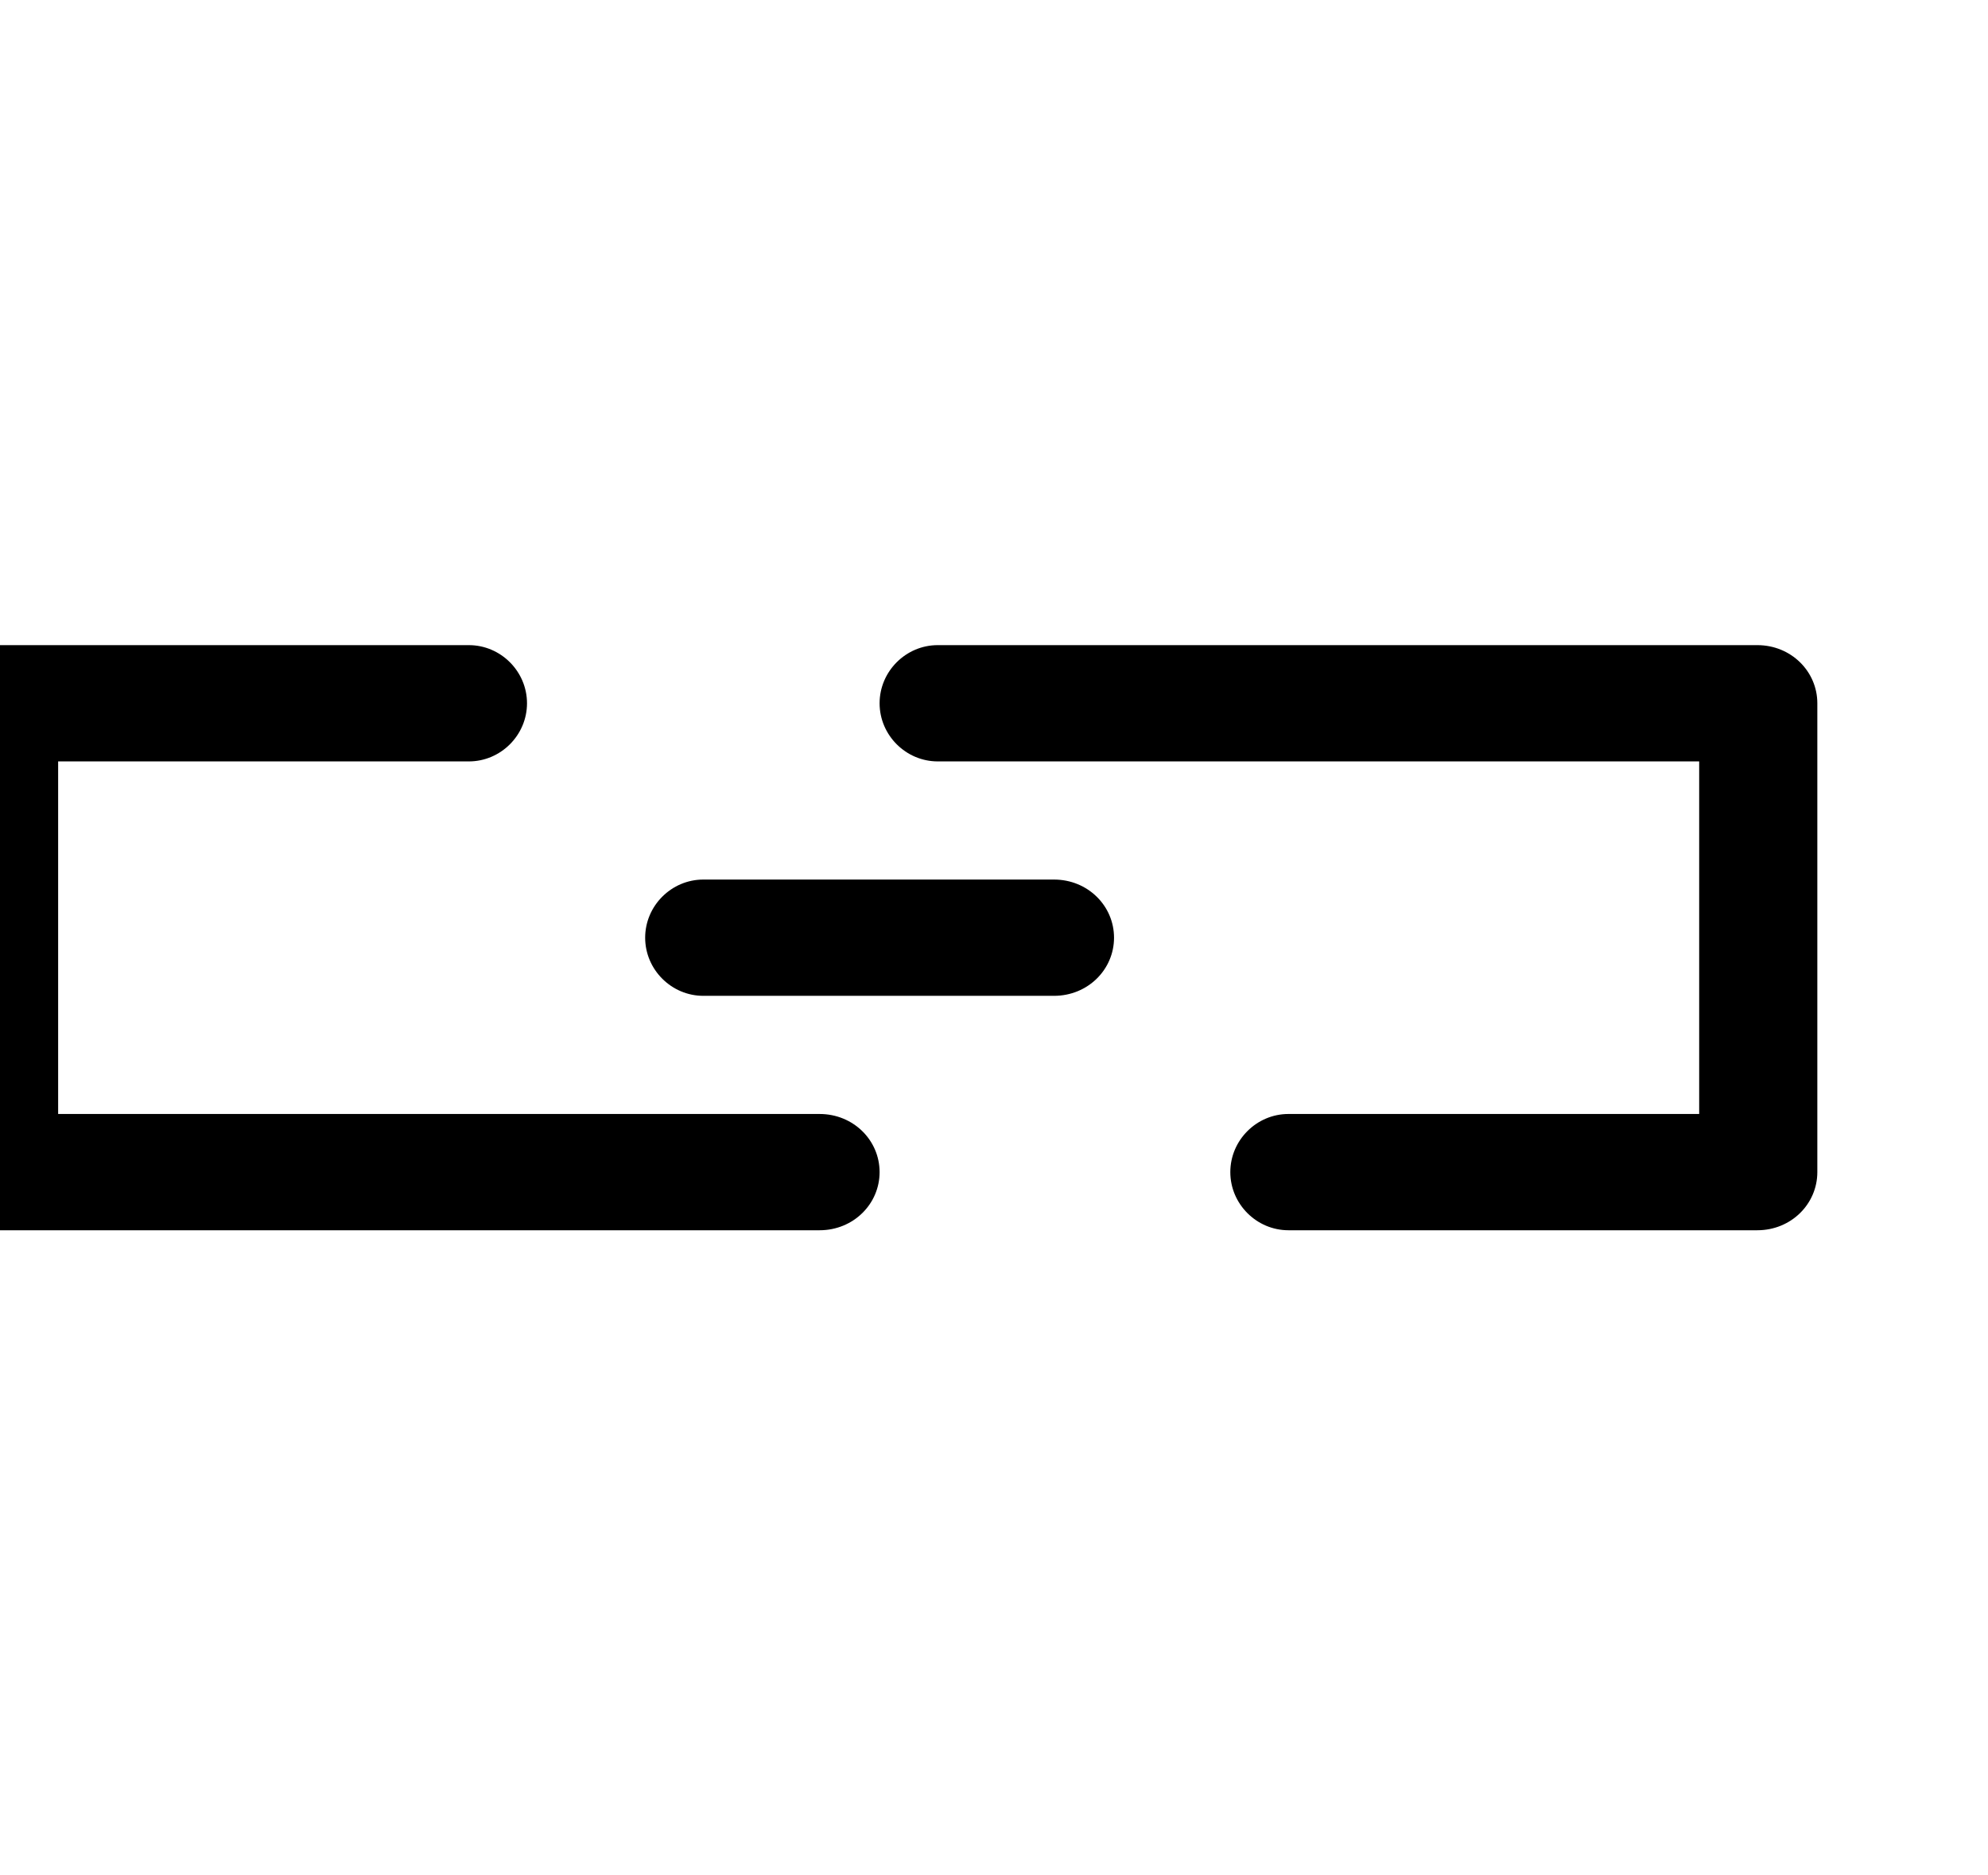 <?xml version="1.0" encoding="utf-8"?>
<!-- Generated by IcoMoon.io -->
<!DOCTYPE svg PUBLIC "-//W3C//DTD SVG 1.1//EN" "http://www.w3.org/Graphics/SVG/1.1/DTD/svg11.dtd">
<svg version="1.1" xmlns="http://www.w3.org/2000/svg" xmlns:xlink="http://www.w3.org/1999/xlink" width="106" height="100" viewBox="0 0 106 100">
<path d="M43.7 59.4h-40.6v-18.8h21.9c1.7 0 3.1-1.4 3.1-3.1s-1.4-3.1-3.1-3.1h-25c-1.7 0-3.1 1.4-3.1 3.1v25c0 1.7 1.4 3.1 3.1 3.1h43.7c1.8 0 3.2-1.4 3.2-3.1s-1.4-3.1-3.2-3.1zM56.2 46.9h-18.7c-1.7 0-3.1 1.4-3.1 3.1s1.4 3.1 3.1 3.1h18.7c1.8 0 3.2-1.4 3.2-3.1s-1.4-3.1-3.2-3.1zM93.7 34.4h-43.7c-1.7 0-3.1 1.4-3.1 3.1s1.4 3.1 3.1 3.1h40.6v18.8h-21.9c-1.7 0-3.1 1.4-3.1 3.1s1.4 3.1 3.1 3.1h25c1.8 0 3.2-1.4 3.2-3.1v-25c0-1.7-1.4-3.1-3.2-3.1z"></path>
</svg>
